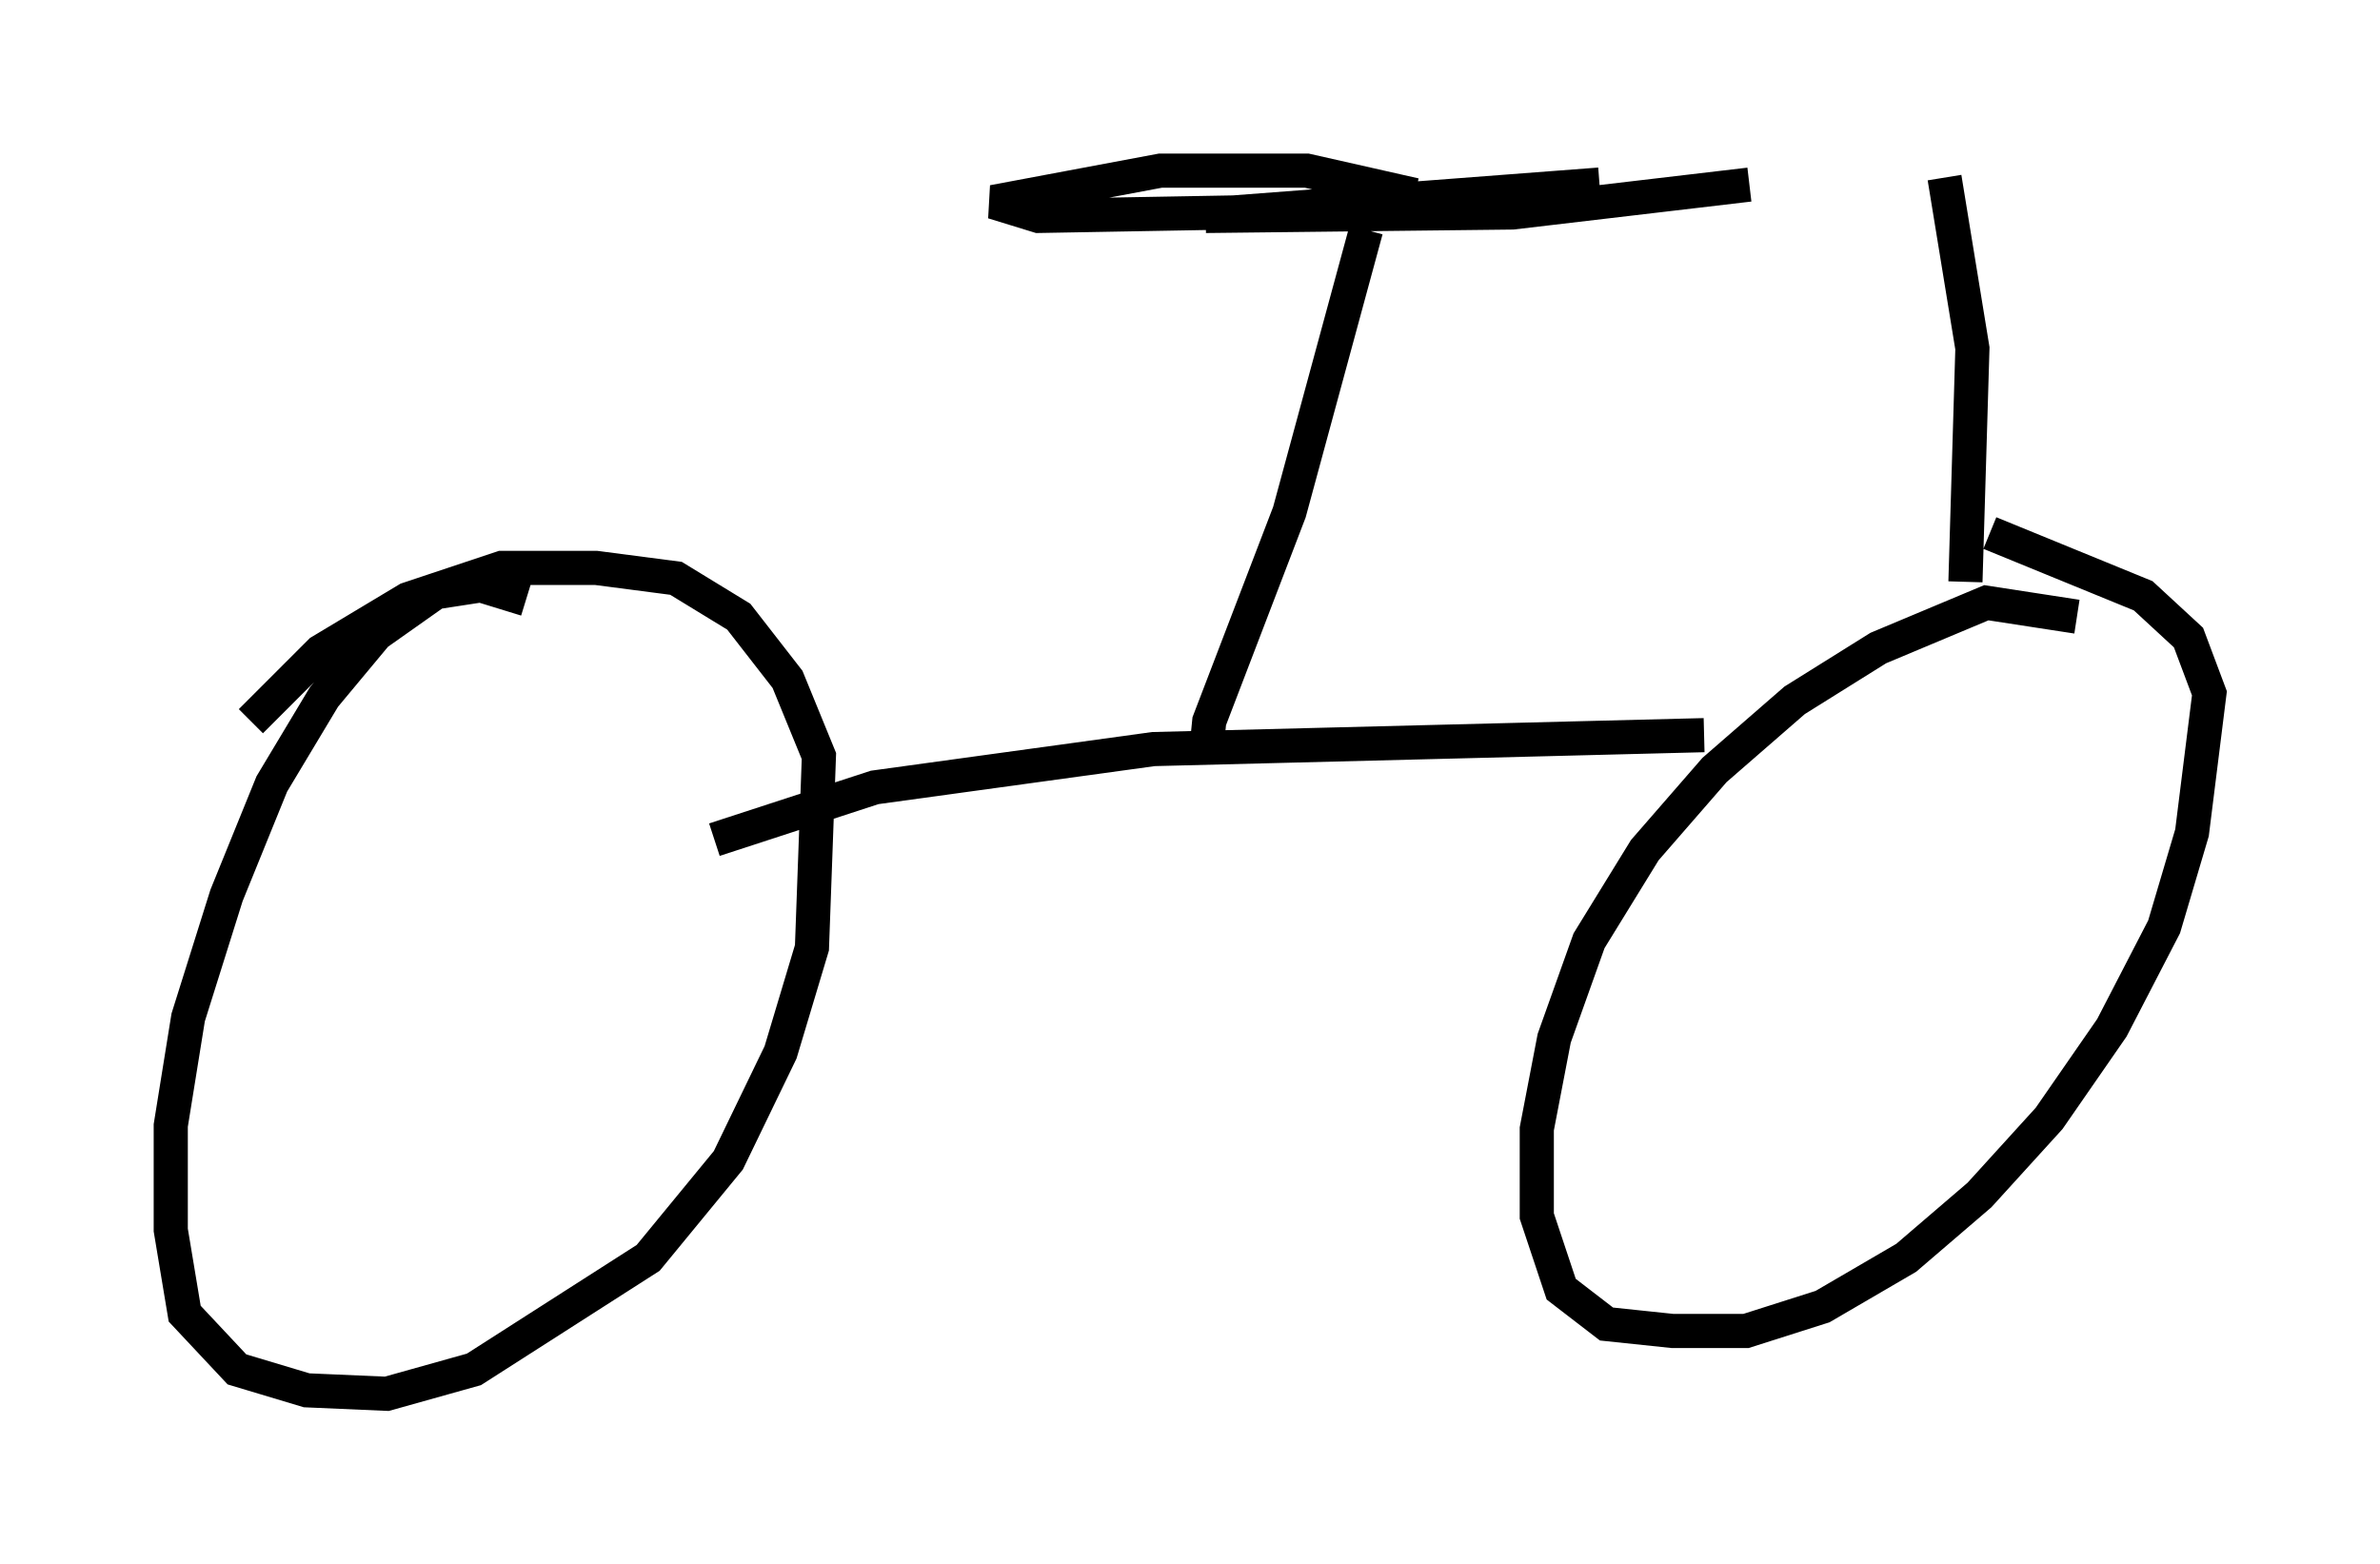 <?xml version="1.0" encoding="utf-8" ?>
<svg baseProfile="full" height="45.832" version="1.1" width="69.719" xmlns="http://www.w3.org/2000/svg" xmlns:ev="http://www.w3.org/2001/xml-events" xmlns:xlink="http://www.w3.org/1999/xlink"><defs /><rect fill="white" height="45.832" width="69.719" x="0" y="0" /><path d="M15.719, 18.271 m-0.306, -0.715 l-1.327, -0.408 -1.327, 0.204 l-1.735, 1.225 -1.531, 1.838 l-1.531, 2.552 -1.327, 3.267 l-1.123, 3.573 -0.51, 3.165 l0.0, 3.063 0.408, 2.45 l1.531, 1.633 2.042, 0.613 l2.348, 0.102 2.552, -0.715 l5.104, -3.267 2.348, -2.858 l1.531, -3.165 0.919, -3.063 l0.204, -5.615 -0.919, -2.246 l-1.429, -1.838 -1.838, -1.123 l-2.348, -0.306 -2.756, 0.0 l-2.756, 0.919 -2.552, 1.531 l-2.042, 2.042 m53.492, -3.063 l-2.654, -0.408 -3.165, 1.327 l-2.45, 1.531 -2.348, 2.042 l-2.042, 2.348 -1.633, 2.654 l-1.021, 2.858 -0.51, 2.654 l0.0, 2.552 0.715, 2.144 l1.327, 1.021 1.94, 0.204 l2.144, 0.0 2.246, -0.715 l2.45, -1.429 2.144, -1.838 l2.042, -2.246 1.838, -2.654 l1.531, -2.96 0.817, -2.756 l0.51, -4.083 -0.613, -1.633 l-1.327, -1.225 -4.492, -1.838 m-37.363, 8.983 l4.696, -1.531 8.167, -1.123 l16.129, -0.408 m-14.598, 0.613 l0.102, -1.021 2.348, -6.125 l2.246, -8.269 m-4.696, -0.408 l8.983, -0.102 6.942, -0.817 m-9.8, 0.306 l-3.165, -0.715 -4.288, 0.0 l-4.9, 0.919 1.327, 0.408 l5.717, -0.102 10.719, -0.817 m10.719, 11.638 l0.204, -6.84 -0.817, -5.002 " fill="none" stroke="black" stroke-width="1" /></svg>